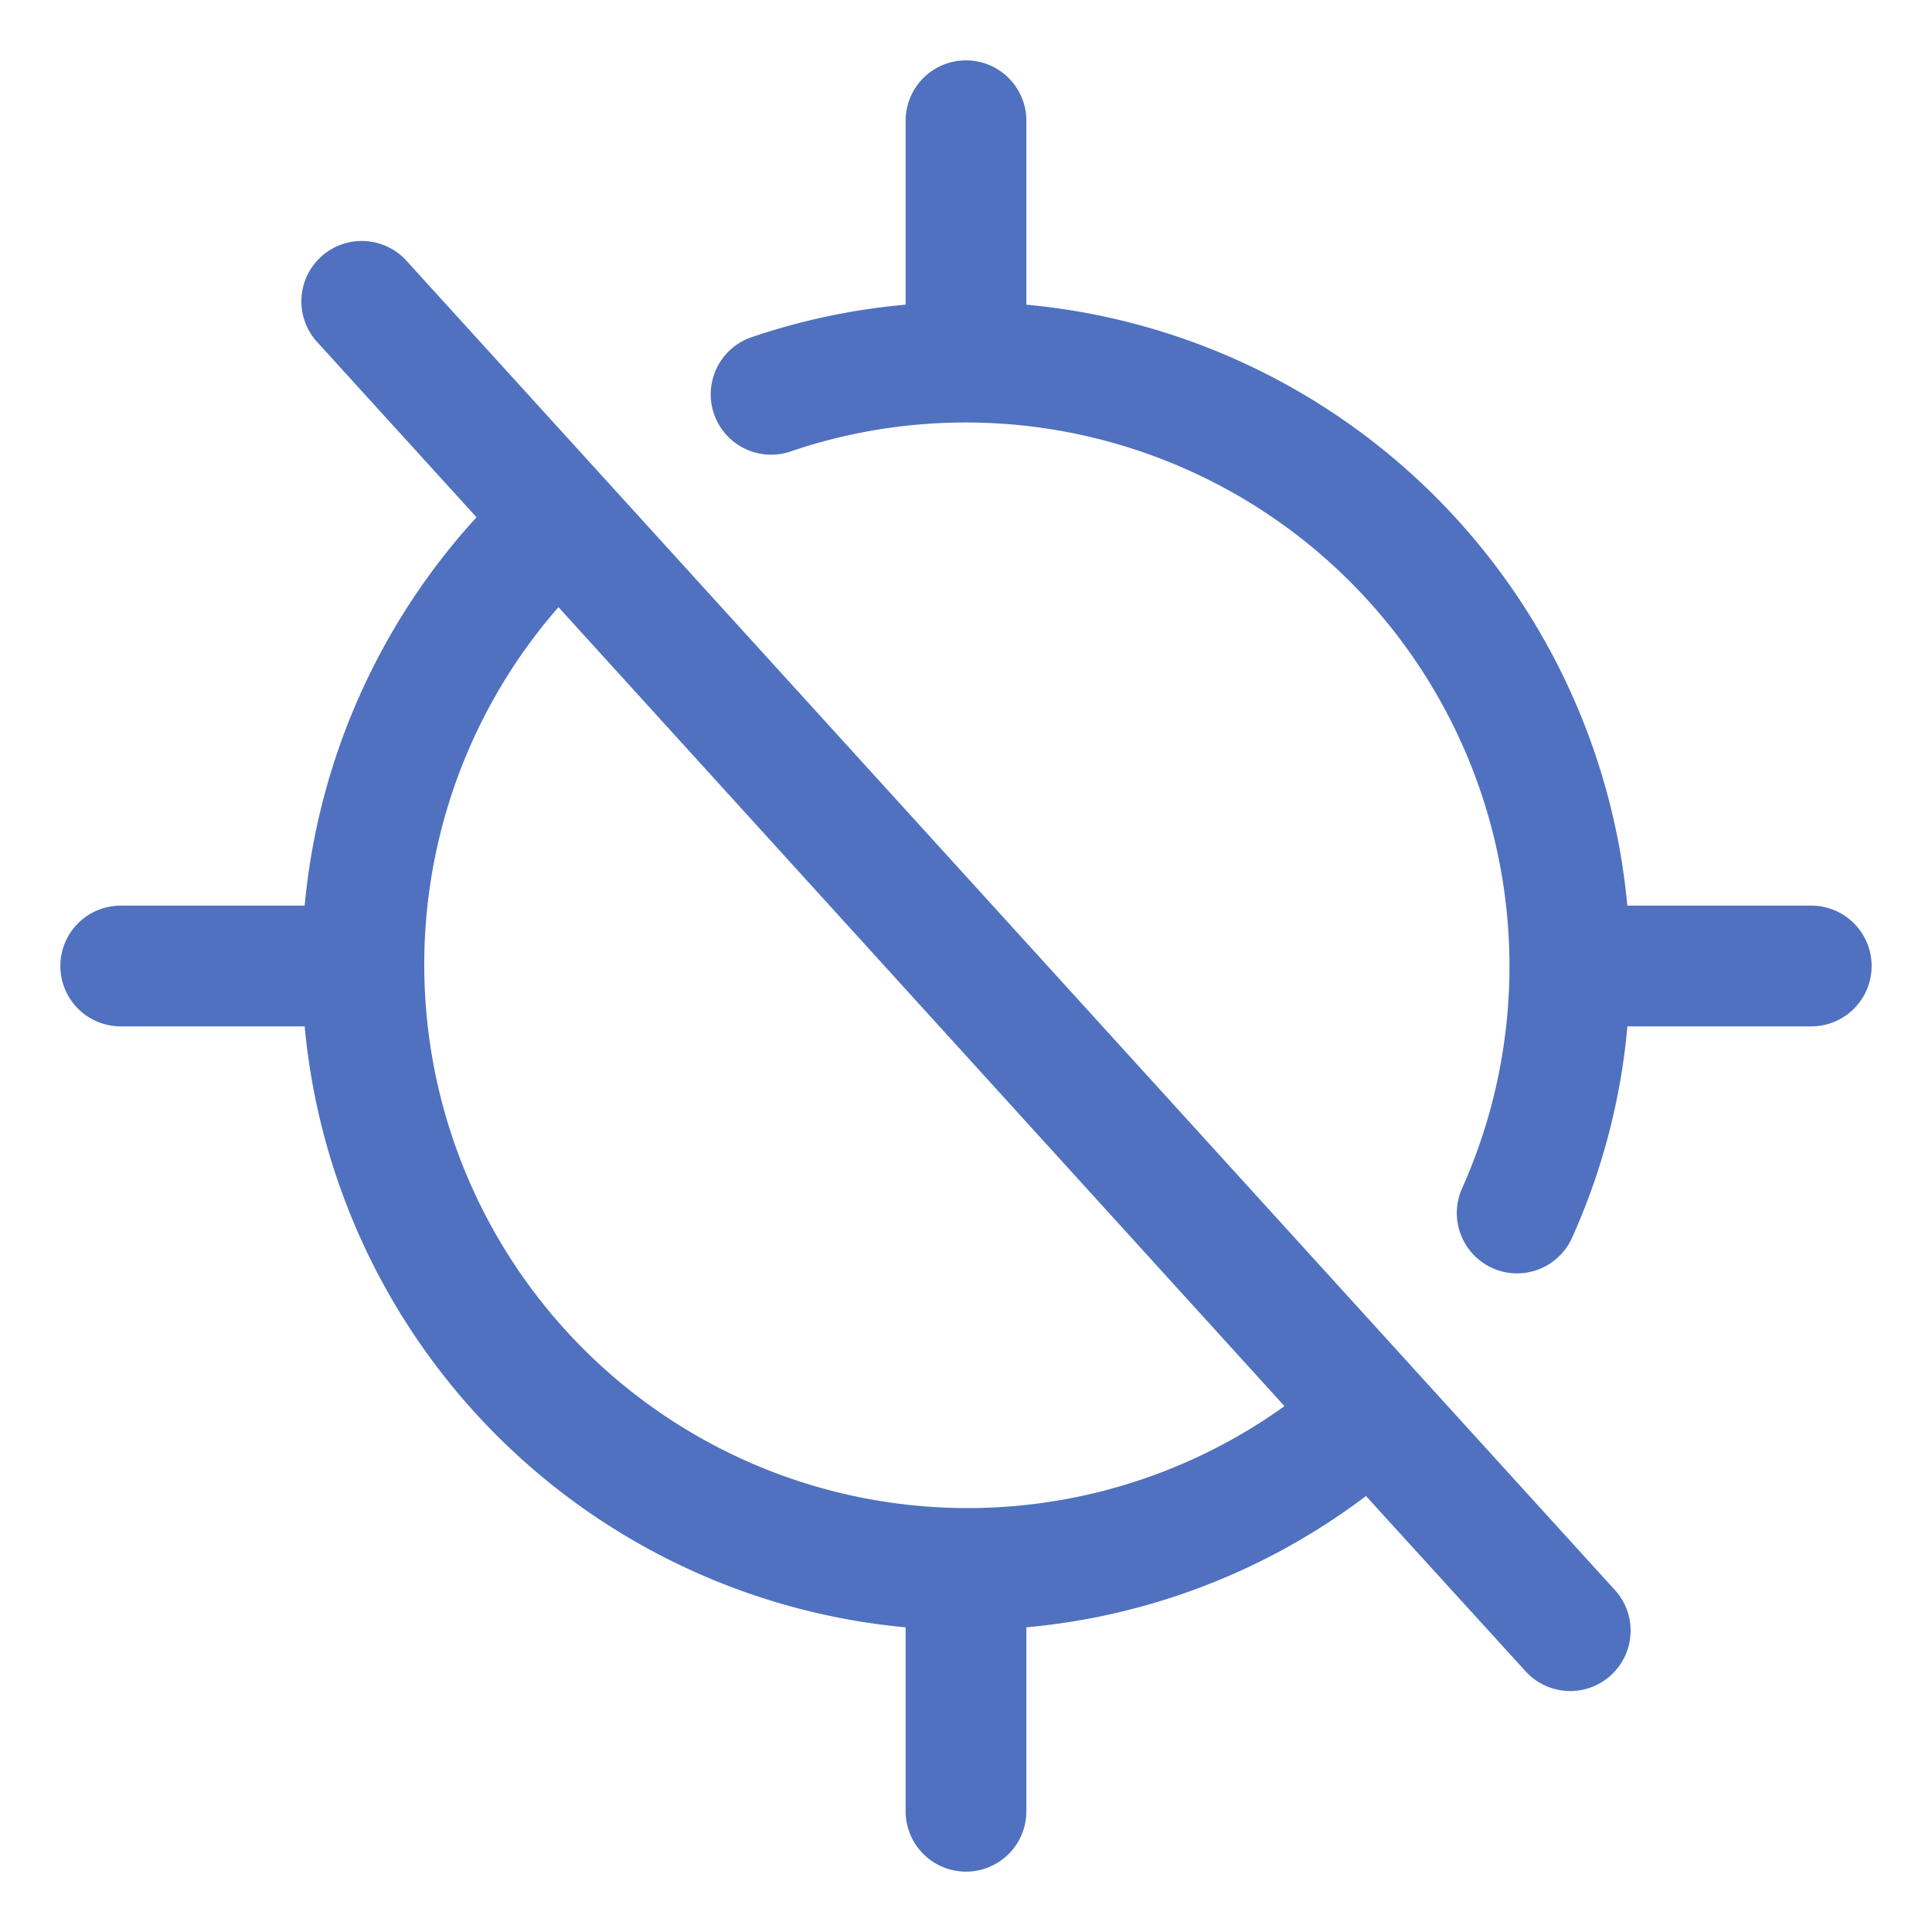 <svg xmlns="http://www.w3.org/2000/svg" viewBox="0 0 256 256" fill="#4F71BF"><path d="M248,128a8,8,0,0,1-8,8H215.64a87,87,0,0,1-7.33,28,8,8,0,0,1-7.3,4.73,7.9,7.9,0,0,1-3.27-.71,8,8,0,0,1-4-10.57,72.06,72.06,0,0,0-88.81-97.69,8,8,0,1,1-5.13-15.15A87.21,87.21,0,0,1,120,40.37V16a8,8,0,0,1,16,0V40.37A88.13,88.13,0,0,1,215.63,120H240A8,8,0,0,1,248,128Zm-34.08,82.62a8,8,0,1,1-11.84,10.76L181,198.23a87.69,87.69,0,0,1-45,17.4V240a8,8,0,0,1-16,0V215.63A88.13,88.13,0,0,1,40.37,136H16a8,8,0,0,1,0-16H40.37A88.31,88.31,0,0,1,63.14,68.54L42.08,45.38A8,8,0,1,1,53.92,34.62Zm-43.72-24.3L74,80.45A72,72,0,0,0,170.2,186.32Z"/></svg>